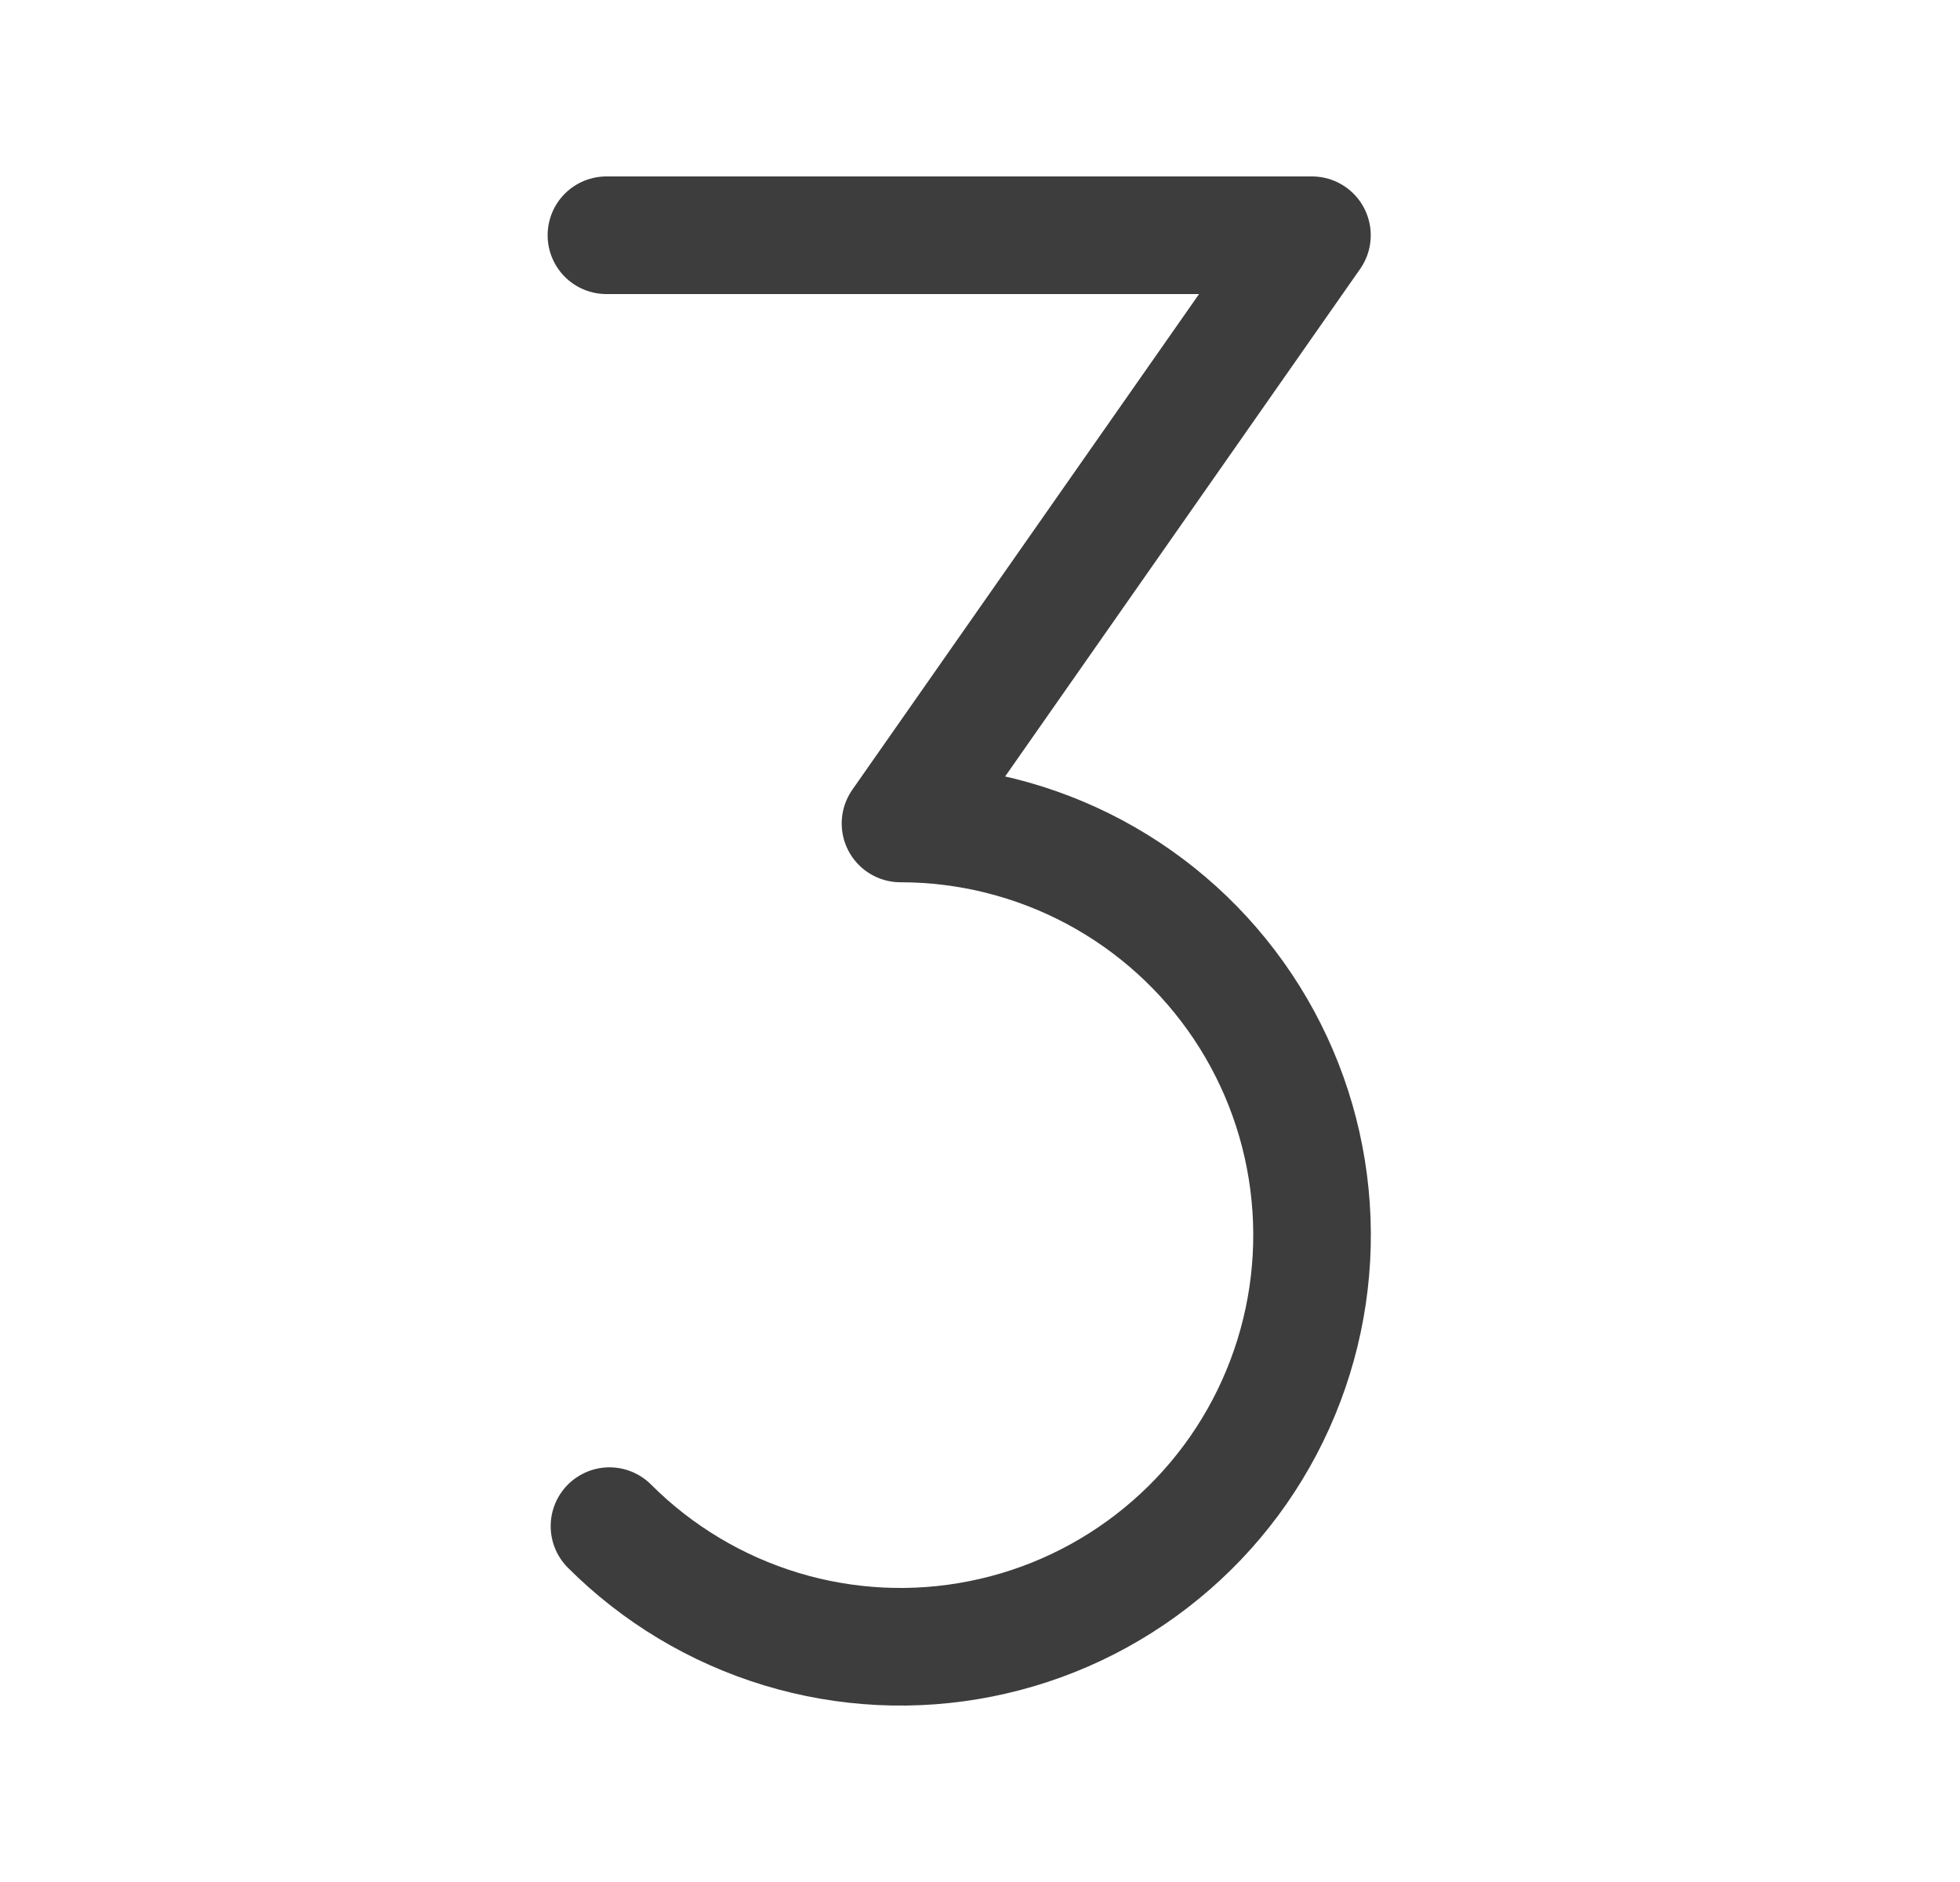<svg width="25" height="24" viewBox="0 0 25 24" fill="none" xmlns="http://www.w3.org/2000/svg">
<path d="M7.735 3H16.734L11.486 10.501C12.349 10.501 13.199 10.714 13.961 11.121C14.722 11.528 15.371 12.116 15.851 12.834C16.331 13.552 16.626 14.377 16.71 15.236C16.795 16.095 16.666 16.962 16.336 17.759C16.006 18.557 15.484 19.261 14.816 19.808C14.149 20.356 13.357 20.731 12.51 20.899C11.664 21.068 10.788 21.025 9.962 20.774C9.136 20.523 8.385 20.073 7.774 19.462" stroke="#3D3D3D" stroke-width="1.5" stroke-linecap="round" stroke-linejoin="round"/>
</svg>
